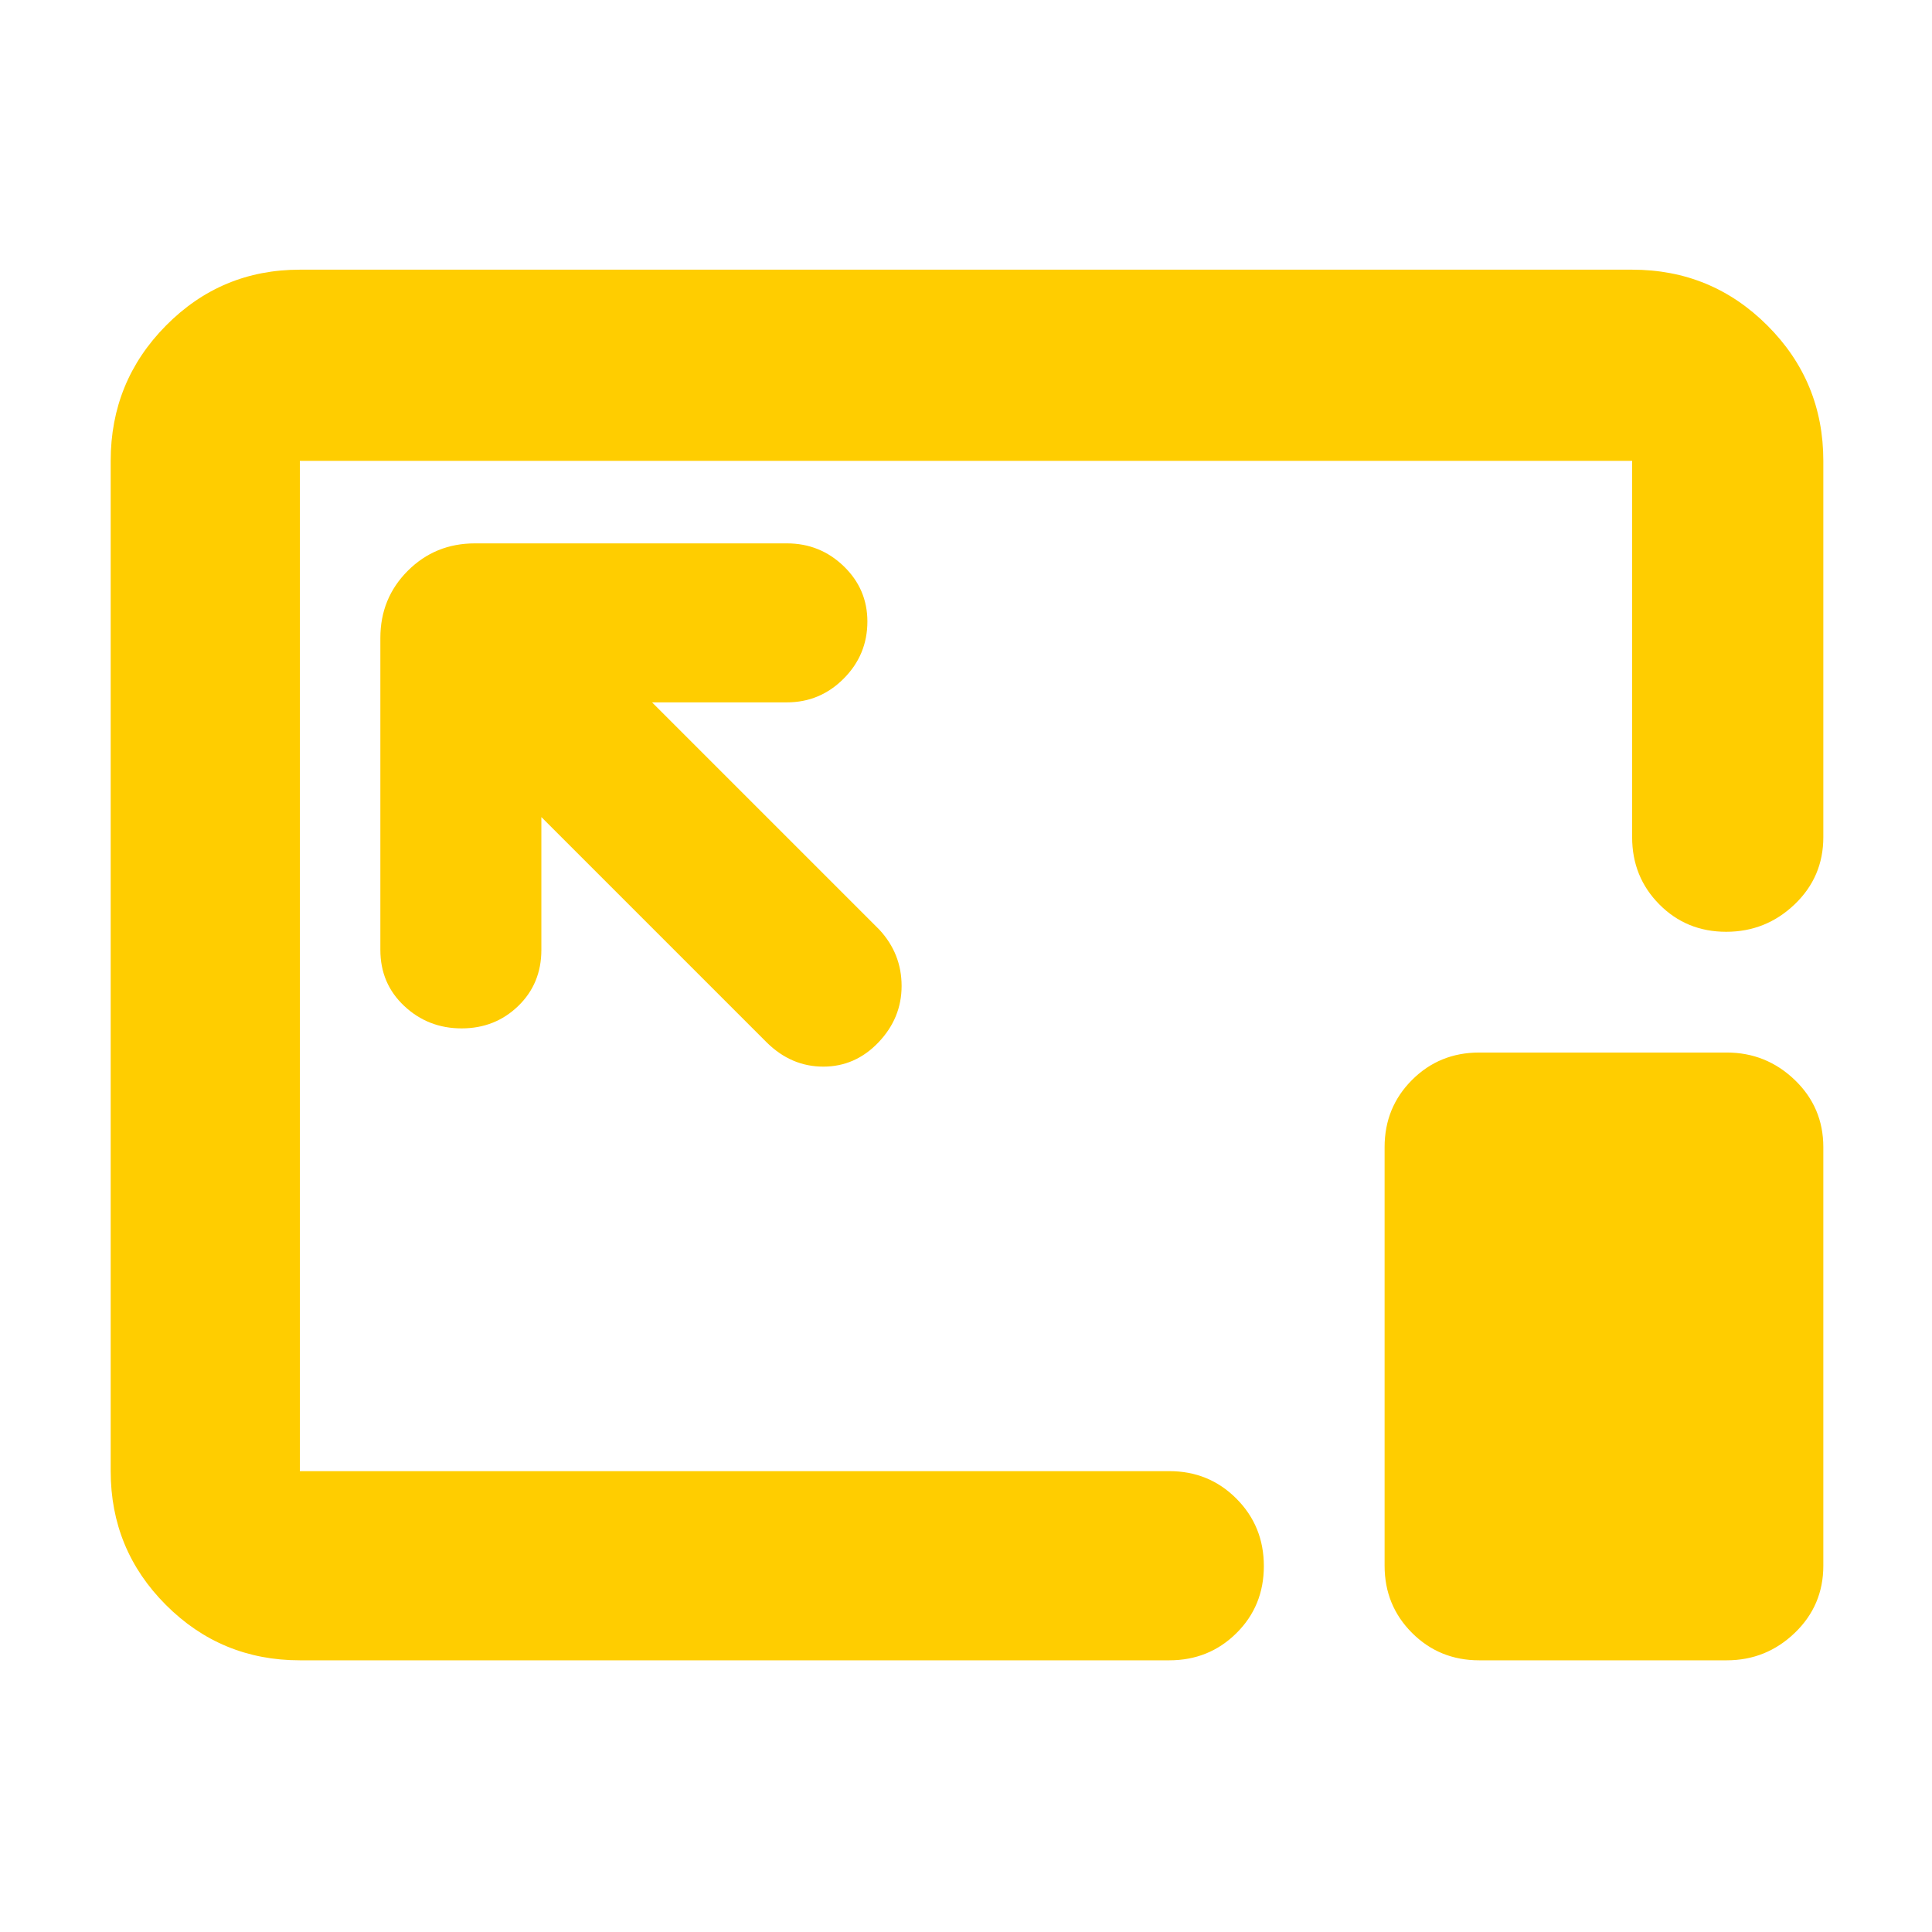 <svg xmlns="http://www.w3.org/2000/svg" height="48" viewBox="0 96 960 960" width="48"><path fill="rgb(255, 205, 0)" d="M149 921q-39.05 0-66.525-27.475Q55 866.05 55 827V325q0-39.463 27.475-67.231Q109.95 230 149 230h662q39.463 0 67.231 27.769Q906 285.537 906 325v187q0 19.75-14.263 33.375t-34 13.625Q838 559 824.5 545.375 811 531.75 811 512V325H149v502h432q19.75 0 33.375 13.675Q628 854.351 628 874.175 628 894 614.375 907.5 600.75 921 581 921H149Zm120-419 112 112q12.182 12 28.091 12t27.409-12.053q11.5-12.052 11.5-28.033 0-15.981-11-27.914L324 445h67q16.475 0 28.237-11.813Q431 421.374 431 404.825q0-16.125-11.763-27.475Q407.475 366 391 366H236q-19.75 0-33.375 13.625T189 413v155q0 16.75 11.868 27.875Q212.737 607 229.368 607 246 607 257.5 595.875T269 568v-66Zm466 419q-19.75 0-33.375-13.625T688 874V666q0-19.75 13.625-33.375T735 619h123q19.625 0 33.812 13.625Q906 646.25 906 666v208q0 19.75-14.188 33.375Q877.625 921 858 921H735ZM480 576Z"/></svg>